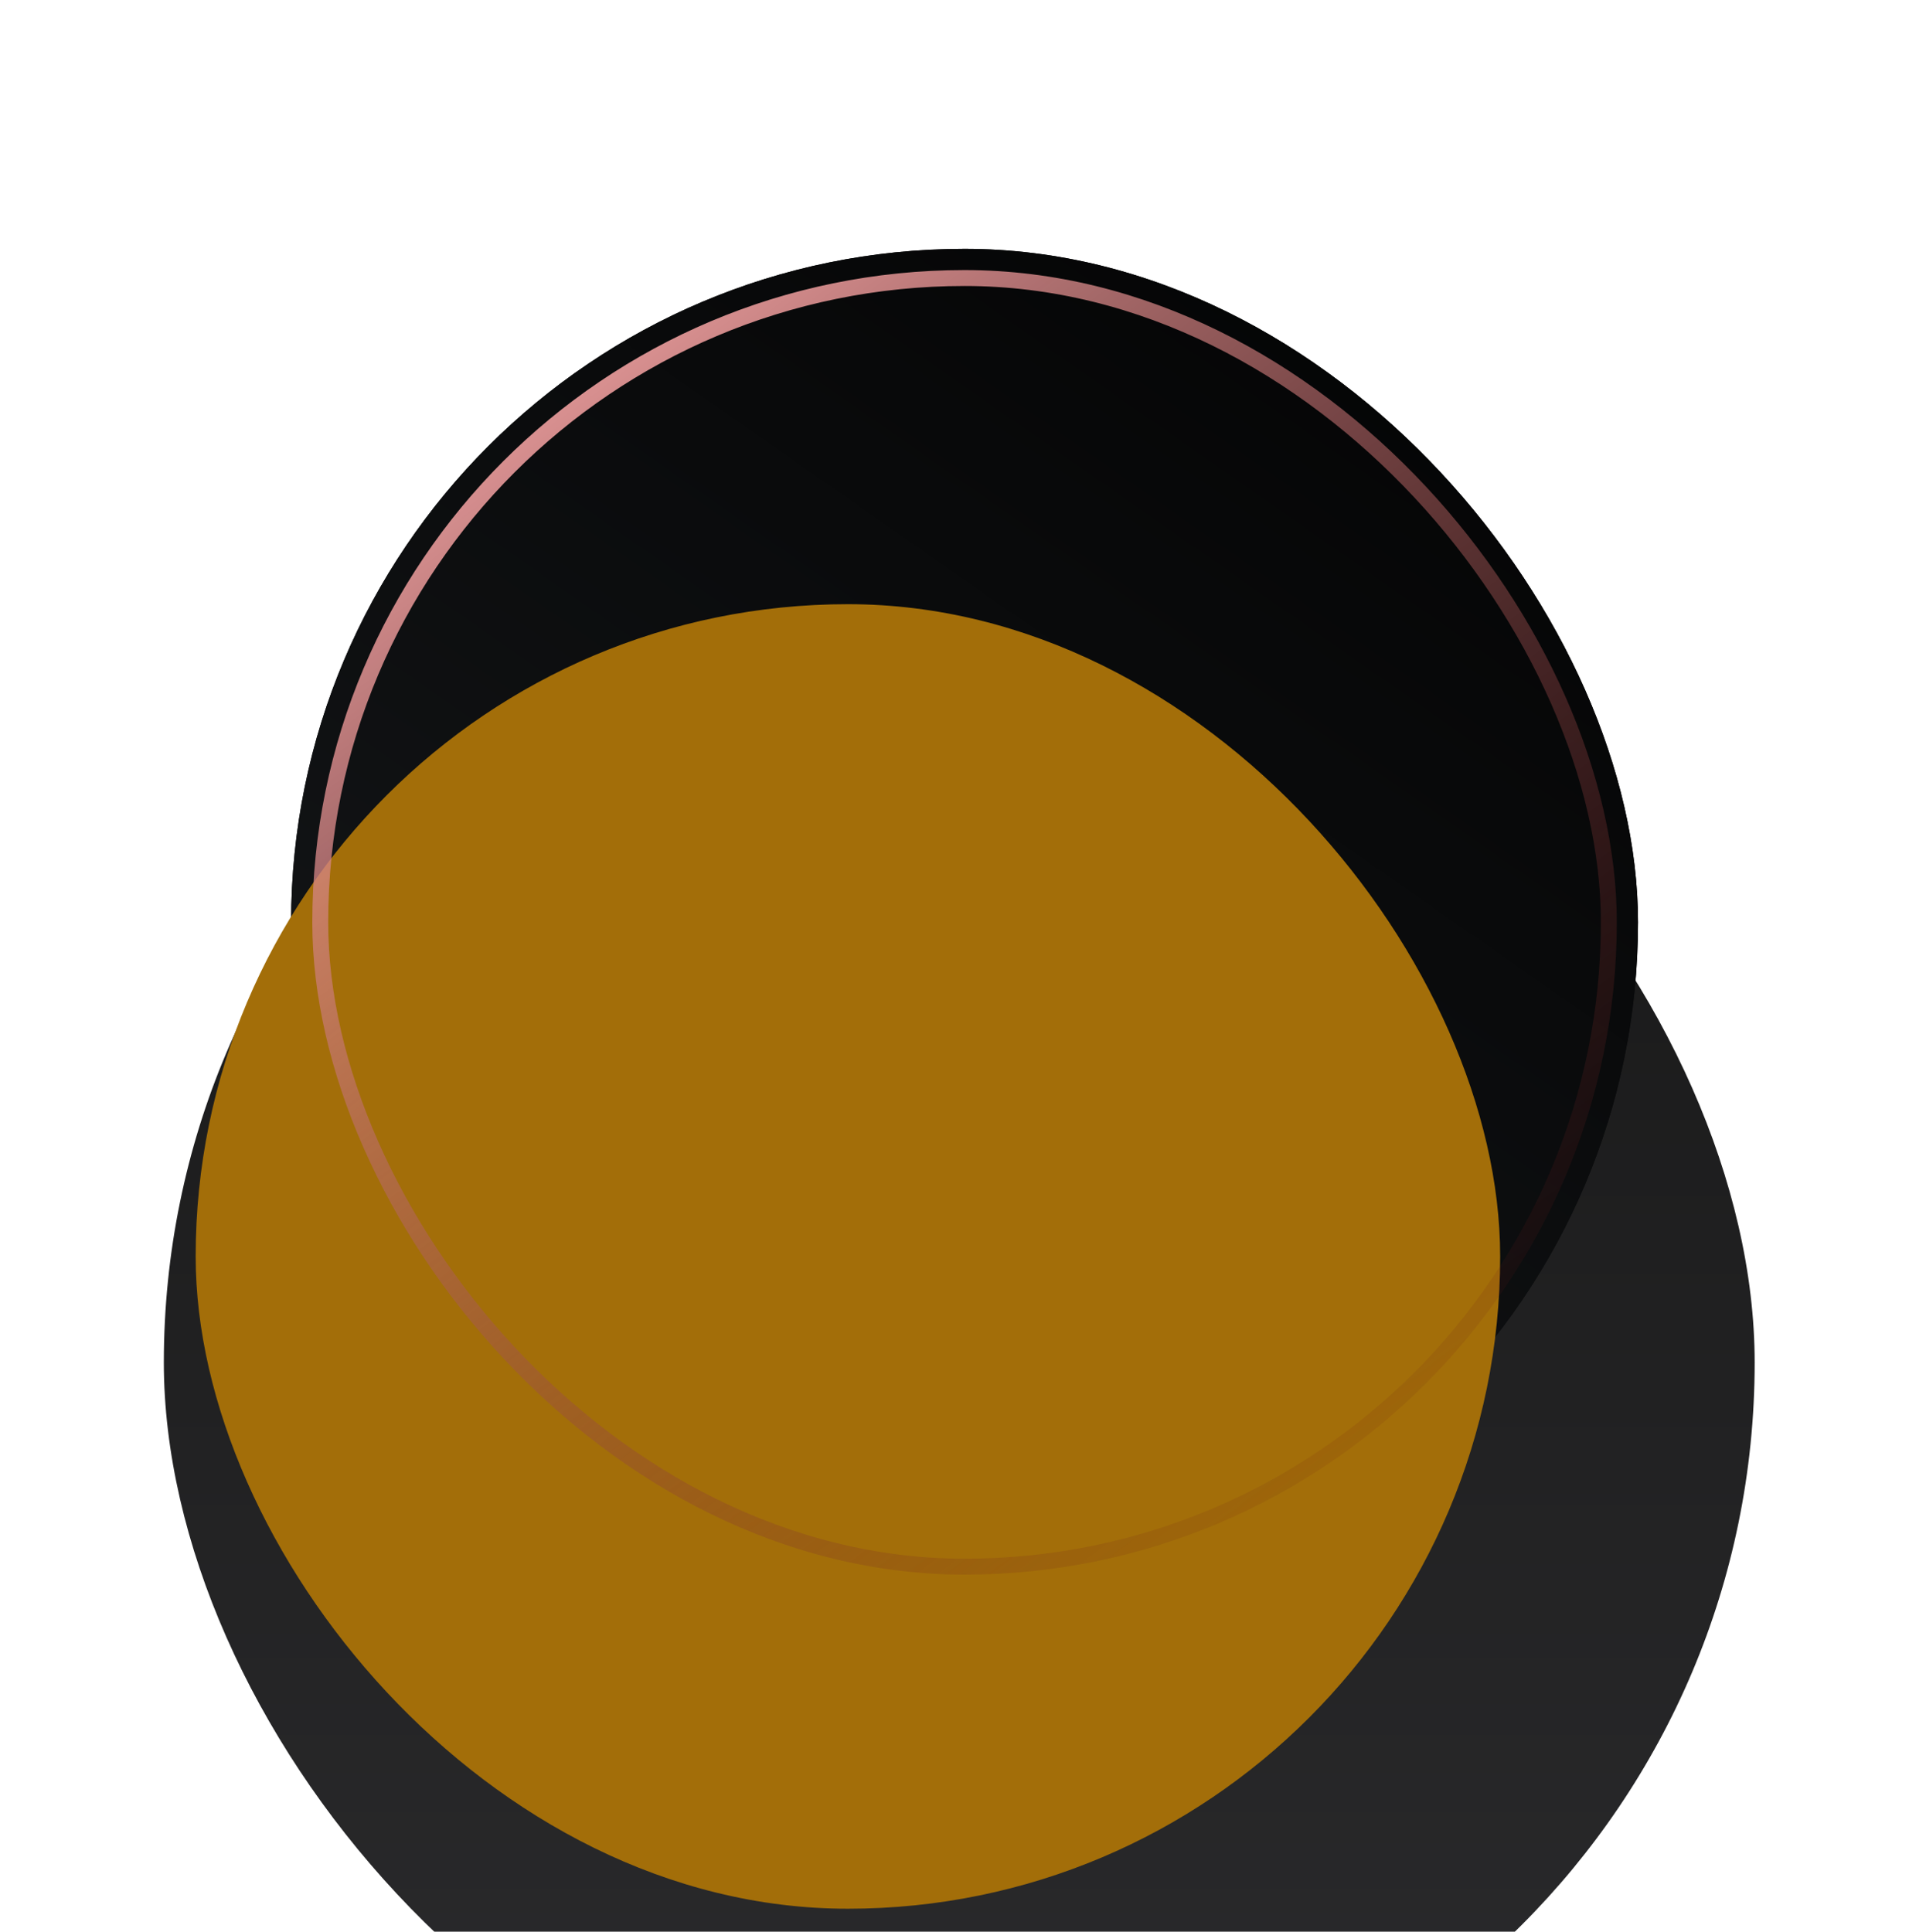 <svg width="100%" height="100%" viewBox="0 0 84 85" fill="none" xmlns="http://www.w3.org/2000/svg">
<g filter="url(#filter0_ddii_260_15950)">
<rect x="7.442" y="5.583" width="70" height="70" rx="35" fill="url(#paint0_linear_260_15950)"/>
</g>
<g filter="url(#filter1_d_260_15950)">
<rect x="12.809" y="10.949" width="59.267" height="59.267" rx="29.633" fill="url(#paint1_linear_260_15950)"/>
</g>
<g filter="url(#filter2_d_260_15950)">
<rect x="12.809" y="10.949" width="59.267" height="59.267" rx="29.633" fill="url(#paint2_linear_260_15950)"/>
</g>
<g filter="url(#filter3_dddii_260_15950)">
<rect x="13.742" y="11.883" width="57.4" height="57.4" rx="28.7" fill="#A36E09"/>
</g>
<g filter="url(#filter4_f_260_15950)">
<rect x="14.092" y="12.233" width="56.7" height="56.7" rx="28.35" stroke="url(#paint3_linear_260_15950)" stroke-width="0.7"/>
</g>
<defs>
<filter id="filter0_ddii_260_15950" x="1.842" y="0.916" width="81.2" height="83.3" filterUnits="userSpaceOnUse" color-interpolation-filters="sRGB">
<feFlood flood-opacity="0" result="BackgroundImageFix"/>
<feColorMatrix in="SourceAlpha" type="matrix" values="0 0 0 0 0 0 0 0 0 0 0 0 0 0 0 0 0 0 127 0" result="hardAlpha"/>
<feOffset dy="3.033"/>
<feGaussianBlur stdDeviation="2.8"/>
<feComposite in2="hardAlpha" operator="out"/>
<feColorMatrix type="matrix" values="0 0 0 0 0.165 0 0 0 0 0.165 0 0 0 0 0.173 0 0 0 1 0"/>
<feBlend mode="normal" in2="BackgroundImageFix" result="effect1_dropShadow_260_15950"/>
<feColorMatrix in="SourceAlpha" type="matrix" values="0 0 0 0 0 0 0 0 0 0 0 0 0 0 0 0 0 0 127 0" result="hardAlpha"/>
<feMorphology radius="0.233" operator="erode" in="SourceAlpha" result="effect2_dropShadow_260_15950"/>
<feOffset dy="-1.633"/>
<feGaussianBlur stdDeviation="1.633"/>
<feComposite in2="hardAlpha" operator="out"/>
<feColorMatrix type="matrix" values="0 0 0 0 0.058 0 0 0 0 0.058 0 0 0 0 0.058 0 0 0 0.72 0"/>
<feBlend mode="normal" in2="effect1_dropShadow_260_15950" result="effect2_dropShadow_260_15950"/>
<feBlend mode="normal" in="SourceGraphic" in2="effect2_dropShadow_260_15950" result="shape"/>
<feColorMatrix in="SourceAlpha" type="matrix" values="0 0 0 0 0 0 0 0 0 0 0 0 0 0 0 0 0 0 127 0" result="hardAlpha"/>
<feOffset dy="4.2"/>
<feGaussianBlur stdDeviation="0.817"/>
<feComposite in2="hardAlpha" operator="arithmetic" k2="-1" k3="1"/>
<feColorMatrix type="matrix" values="0 0 0 0 0.09 0 0 0 0 0.09 0 0 0 0 0.09 0 0 0 1 0"/>
<feBlend mode="normal" in2="shape" result="effect3_innerShadow_260_15950"/>
<feColorMatrix in="SourceAlpha" type="matrix" values="0 0 0 0 0 0 0 0 0 0 0 0 0 0 0 0 0 0 127 0" result="hardAlpha"/>
<feOffset dx="-0.233" dy="13.767"/>
<feGaussianBlur stdDeviation="2.45"/>
<feComposite in2="hardAlpha" operator="arithmetic" k2="-1" k3="1"/>
<feColorMatrix type="matrix" values="0 0 0 0 0 0 0 0 0 0 0 0 0 0 0 0 0 0 0.2 0"/>
<feBlend mode="normal" in2="effect3_innerShadow_260_15950" result="effect4_innerShadow_260_15950"/>
</filter>
<filter id="filter1_d_260_15950" x="5.576" y="3.716" width="73.733" height="73.733" filterUnits="userSpaceOnUse" color-interpolation-filters="sRGB">
<feFlood flood-opacity="0" result="BackgroundImageFix"/>
<feColorMatrix in="SourceAlpha" type="matrix" values="0 0 0 0 0 0 0 0 0 0 0 0 0 0 0 0 0 0 127 0" result="hardAlpha"/>
<feMorphology radius="4.667" operator="dilate" in="SourceAlpha" result="effect1_dropShadow_260_15950"/>
<feOffset/>
<feGaussianBlur stdDeviation="1.283"/>
<feComposite in2="hardAlpha" operator="out"/>
<feColorMatrix type="matrix" values="0 0 0 0 0 0 0 0 0 0 0 0 0 0 0 0 0 0 0.72 0"/>
<feBlend mode="normal" in2="BackgroundImageFix" result="effect1_dropShadow_260_15950"/>
<feBlend mode="normal" in="SourceGraphic" in2="effect1_dropShadow_260_15950" result="shape"/>
</filter>
<filter id="filter2_d_260_15950" x="5.576" y="3.716" width="73.733" height="73.733" filterUnits="userSpaceOnUse" color-interpolation-filters="sRGB">
<feFlood flood-opacity="0" result="BackgroundImageFix"/>
<feColorMatrix in="SourceAlpha" type="matrix" values="0 0 0 0 0 0 0 0 0 0 0 0 0 0 0 0 0 0 127 0" result="hardAlpha"/>
<feMorphology radius="4.667" operator="dilate" in="SourceAlpha" result="effect1_dropShadow_260_15950"/>
<feOffset/>
<feGaussianBlur stdDeviation="1.283"/>
<feComposite in2="hardAlpha" operator="out"/>
<feColorMatrix type="matrix" values="0 0 0 0 0 0 0 0 0 0 0 0 0 0 0 0 0 0 0.72 0"/>
<feBlend mode="normal" in2="BackgroundImageFix" result="effect1_dropShadow_260_15950"/>
<feBlend mode="normal" in="SourceGraphic" in2="effect1_dropShadow_260_15950" result="shape"/>
</filter>
<filter id="filter3_dddii_260_15950" x="0.909" y="4.883" width="78.4" height="78.4" filterUnits="userSpaceOnUse" color-interpolation-filters="sRGB">
<feFlood flood-opacity="0" result="BackgroundImageFix"/>
<feColorMatrix in="SourceAlpha" type="matrix" values="0 0 0 0 0 0 0 0 0 0 0 0 0 0 0 0 0 0 127 0" result="hardAlpha"/>
<feOffset dx="0.467" dy="5.367"/>
<feGaussianBlur stdDeviation="2.8"/>
<feComposite in2="hardAlpha" operator="out"/>
<feColorMatrix type="matrix" values="0 0 0 0 0 0 0 0 0 0 0 0 0 0 0 0 0 0 0.03 0"/>
<feBlend mode="normal" in2="BackgroundImageFix" result="effect1_dropShadow_260_15950"/>
<feColorMatrix in="SourceAlpha" type="matrix" values="0 0 0 0 0 0 0 0 0 0 0 0 0 0 0 0 0 0 127 0" result="hardAlpha"/>
<feOffset dx="0.467" dy="4.667"/>
<feGaussianBlur stdDeviation="1.4"/>
<feComposite in2="hardAlpha" operator="out"/>
<feColorMatrix type="matrix" values="0 0 0 0 0 0 0 0 0 0 0 0 0 0 0 0 0 0 0.68 0"/>
<feBlend mode="normal" in2="effect1_dropShadow_260_15950" result="effect2_dropShadow_260_15950"/>
<feColorMatrix in="SourceAlpha" type="matrix" values="0 0 0 0 0 0 0 0 0 0 0 0 0 0 0 0 0 0 127 0" result="hardAlpha"/>
<feMorphology radius="4.9" operator="dilate" in="SourceAlpha" result="effect3_dropShadow_260_15950"/>
<feOffset dx="-2.333" dy="3.5"/>
<feGaussianBlur stdDeviation="2.8"/>
<feComposite in2="hardAlpha" operator="out"/>
<feColorMatrix type="matrix" values="0 0 0 0 0 0 0 0 0 0 0 0 0 0 0 0 0 0 0.46 0"/>
<feBlend mode="normal" in2="effect2_dropShadow_260_15950" result="effect3_dropShadow_260_15950"/>
<feBlend mode="normal" in="SourceGraphic" in2="effect3_dropShadow_260_15950" result="shape"/>
<feColorMatrix in="SourceAlpha" type="matrix" values="0 0 0 0 0 0 0 0 0 0 0 0 0 0 0 0 0 0 127 0" result="hardAlpha"/>
<feOffset dx="-3.033" dy="3.267"/>
<feGaussianBlur stdDeviation="3.967"/>
<feComposite in2="hardAlpha" operator="arithmetic" k2="-1" k3="1"/>
<feColorMatrix type="matrix" values="0 0 0 0 1 0 0 0 0 1 0 0 0 0 1 0 0 0 0.1 0"/>
<feBlend mode="normal" in2="shape" result="effect4_innerShadow_260_15950"/>
<feColorMatrix in="SourceAlpha" type="matrix" values="0 0 0 0 0 0 0 0 0 0 0 0 0 0 0 0 0 0 127 0" result="hardAlpha"/>
<feOffset dx="-0.7" dy="-2.1"/>
<feGaussianBlur stdDeviation="1.167"/>
<feComposite in2="hardAlpha" operator="arithmetic" k2="-1" k3="1"/>
<feColorMatrix type="matrix" values="0 0 0 0 0 0 0 0 0 0 0 0 0 0 0 0 0 0 0.75 0"/>
<feBlend mode="normal" in2="effect4_innerShadow_260_15950" result="effect5_innerShadow_260_15950"/>
</filter>
<filter id="filter4_f_260_15950" x="12.809" y="10.949" width="59.267" height="59.267" filterUnits="userSpaceOnUse" color-interpolation-filters="sRGB">
<feFlood flood-opacity="0" result="BackgroundImageFix"/>
<feBlend mode="normal" in="SourceGraphic" in2="BackgroundImageFix" result="shape"/>
<feGaussianBlur stdDeviation="0.467" result="effect1_foregroundBlur_260_15950"/>
</filter>
<linearGradient id="paint0_linear_260_15950" x1="42.442" y1="5.583" x2="42.442" y2="75.583" gradientUnits="userSpaceOnUse">
<stop stop-color="#171717"/>
<stop offset="0.033" stop-color="#171717"/>
<stop offset="1" stop-color="#2B2B2D"/>
</linearGradient>
<linearGradient id="paint1_linear_260_15950" x1="46.159" y1="-16.582" x2="4.18" y2="43.469" gradientUnits="userSpaceOnUse">
<stop/>
<stop offset="1" stop-color="#131517"/>
</linearGradient>
<linearGradient id="paint2_linear_260_15950" x1="46.159" y1="-16.582" x2="4.18" y2="43.469" gradientUnits="userSpaceOnUse">
<stop/>
<stop offset="1" stop-color="#131517"/>
</linearGradient>
<linearGradient id="paint3_linear_260_15950" x1="21.286" y1="11.883" x2="63.598" y2="69.283" gradientUnits="userSpaceOnUse">
<stop stop-color="#FFAFAF"/>
<stop offset="1" stop-color="#540404" stop-opacity="0"/>
</linearGradient>
</defs>
</svg>
